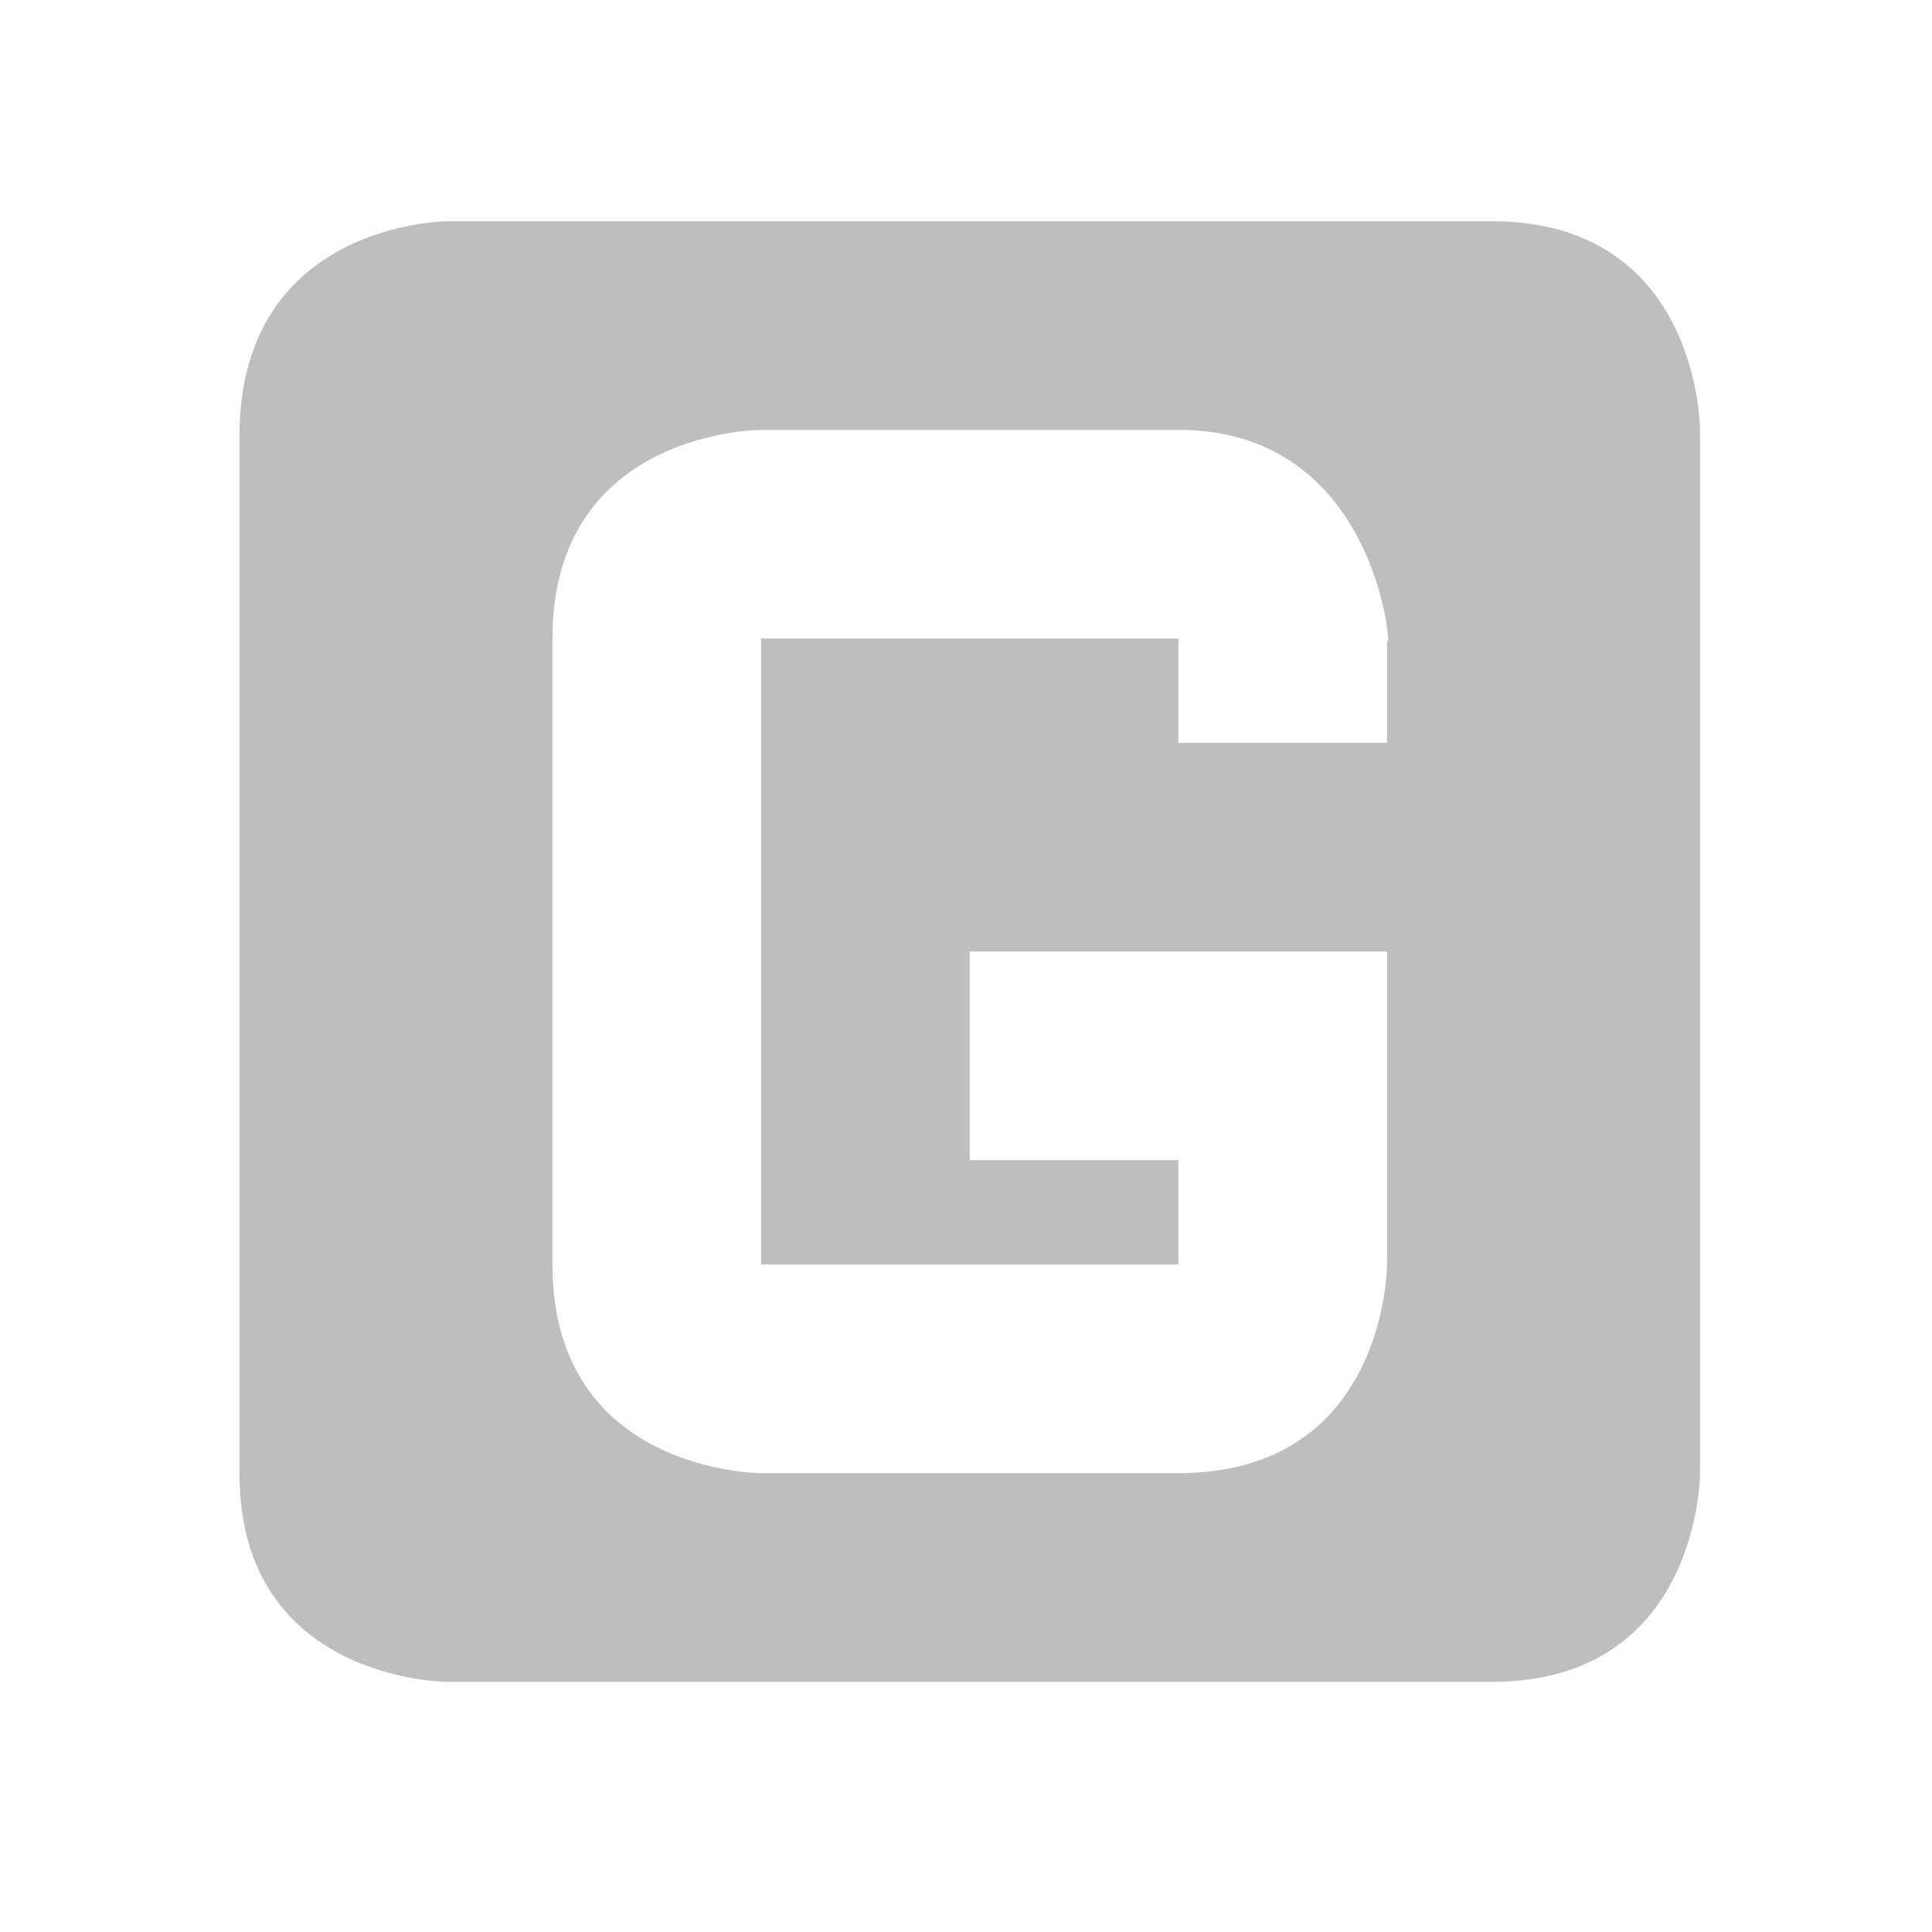 <svg xmlns="http://www.w3.org/2000/svg" viewBox="0 0 16 16">
  <path fill="#bebebe" d="M3.711 1.832s-1.728 0-1.728 1.782v8.587c0 1.728 1.728 1.728 1.728 1.728h8.64c1.728 0 1.728-1.728 1.728-1.728V3.56s0-1.728-1.728-1.728zM6.303 3.56h3.456c1.728 0 1.773 2.031 1.728 1.728v.864H9.759v-.864H6.303v5.184h3.456v-.864H8.031V7.88h3.456v2.592s0 1.728-1.728 1.728H6.303s-1.728 0-1.728-1.728V5.288c0-1.728 1.728-1.728 1.728-1.728z"/>
</svg>
